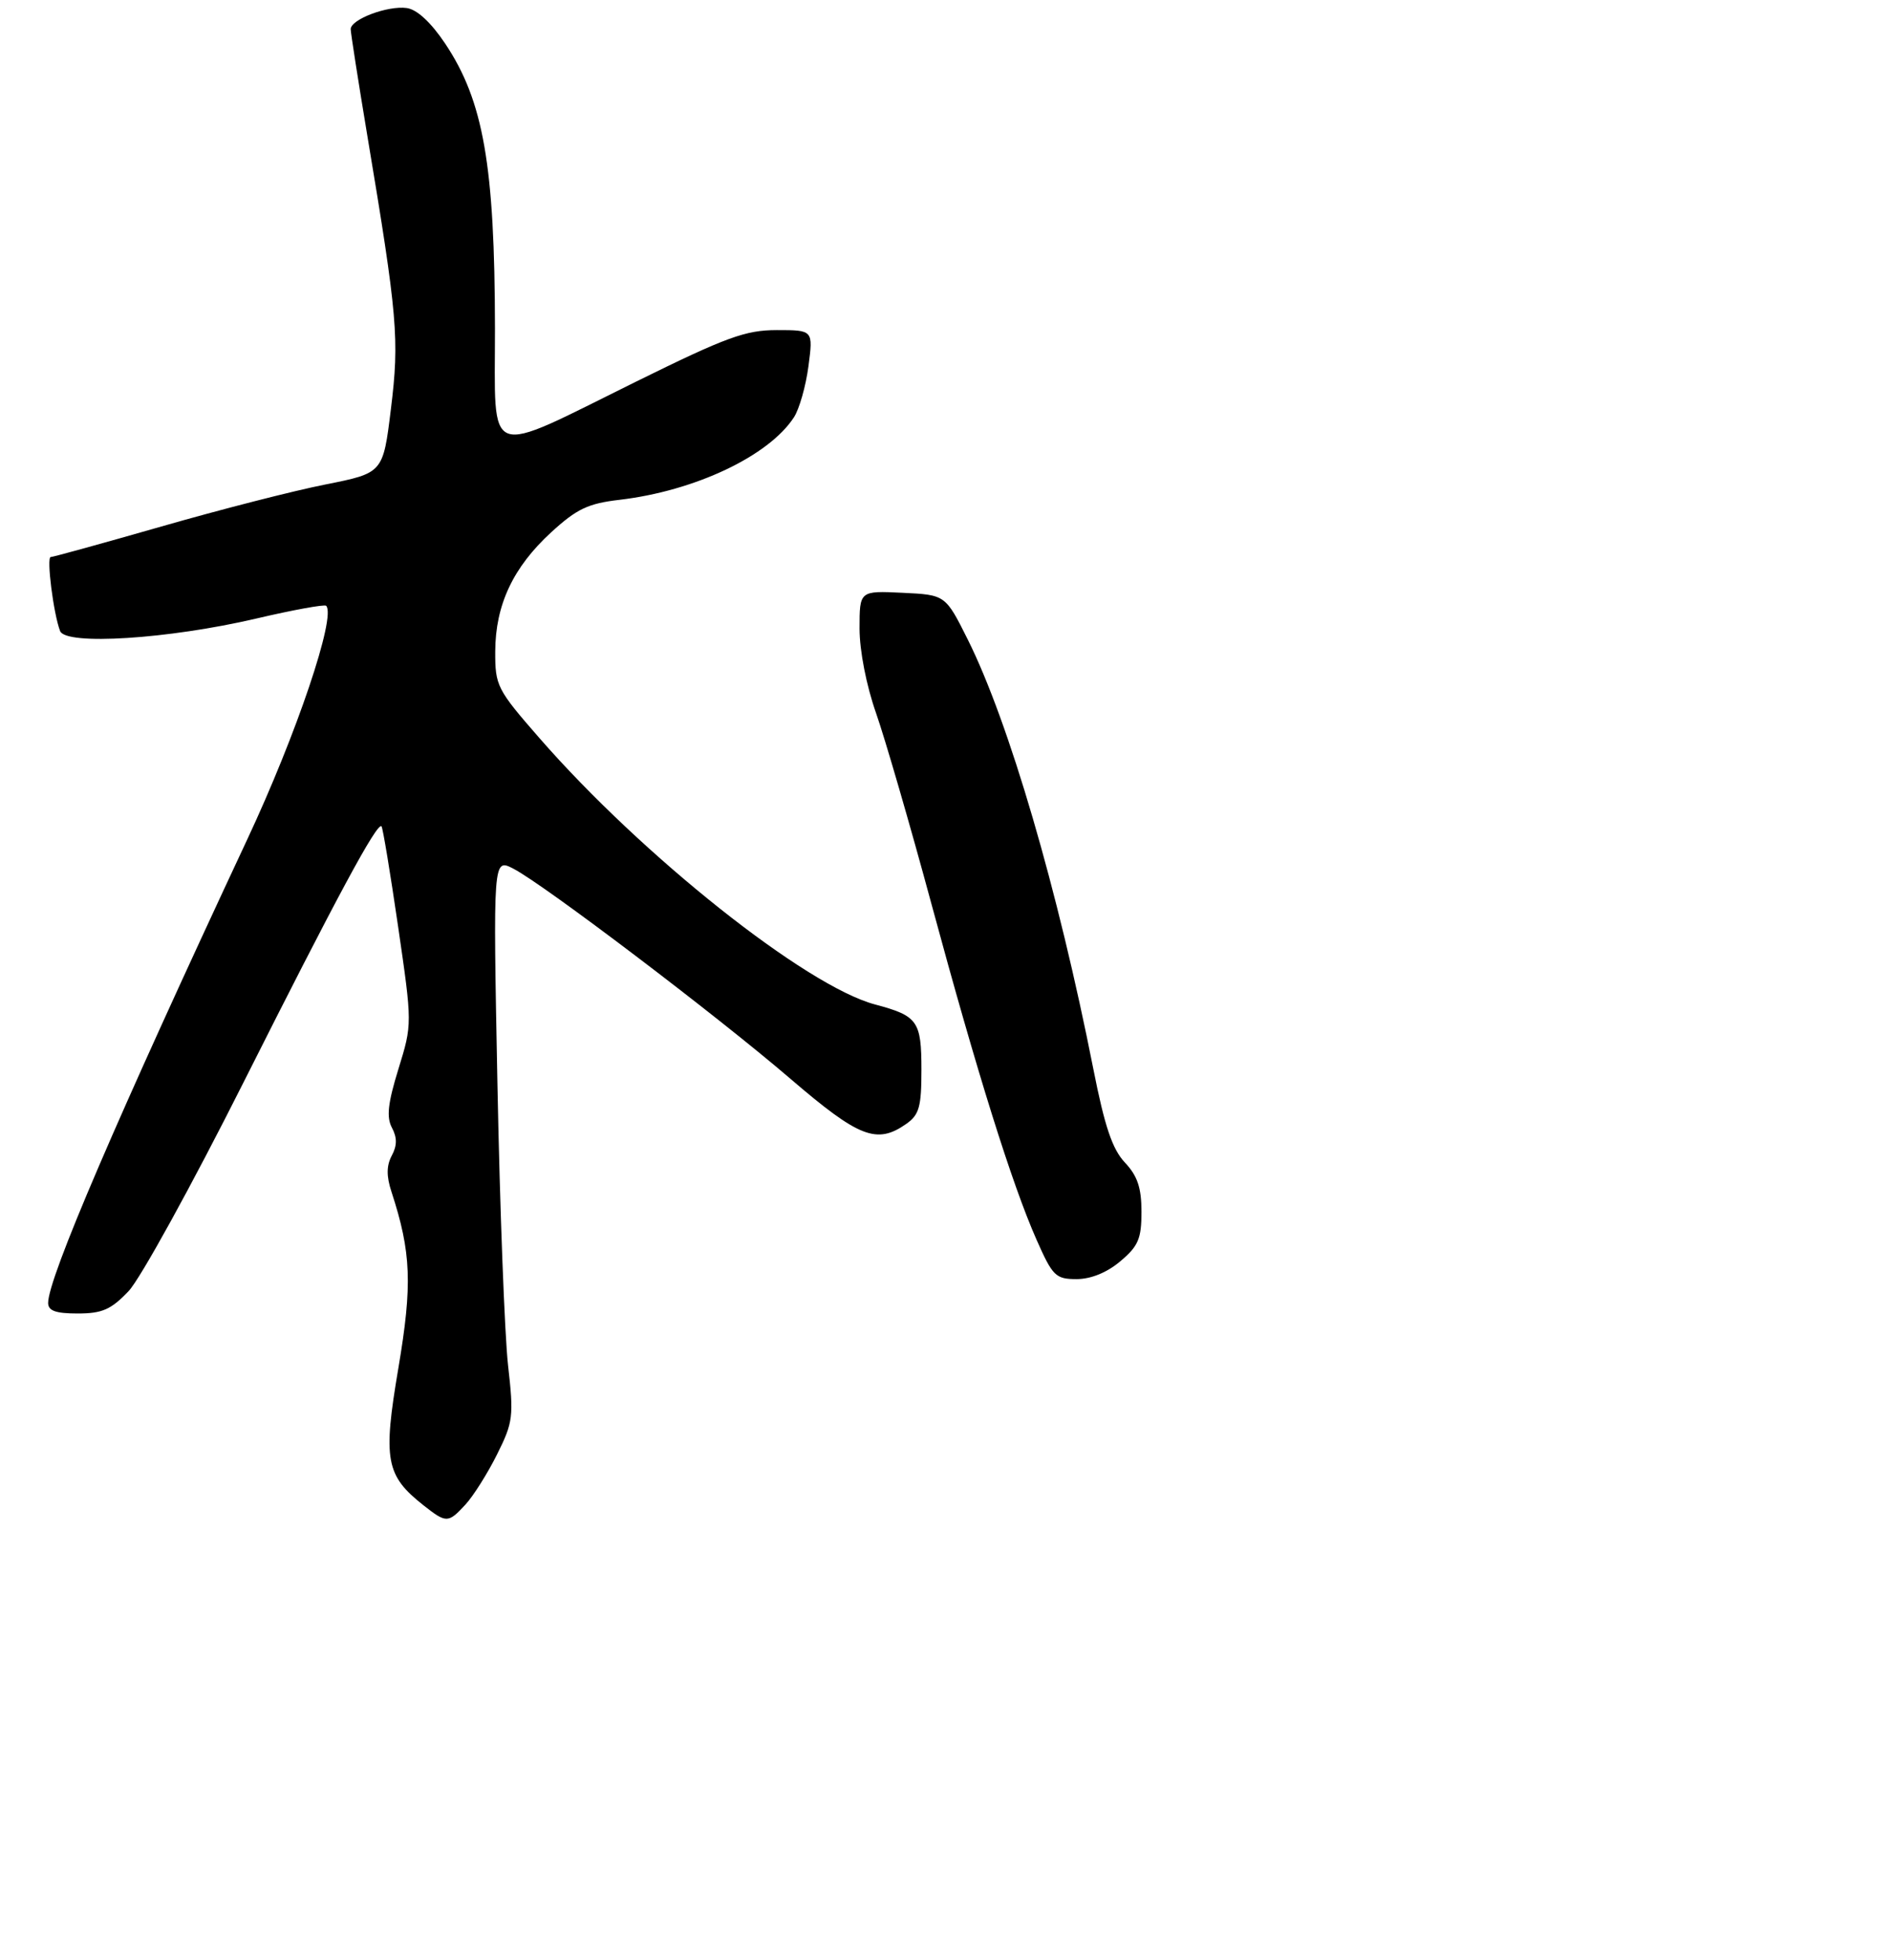 <?xml version="1.0" encoding="UTF-8" standalone="no"?>
<!DOCTYPE svg PUBLIC "-//W3C//DTD SVG 1.1//EN" "http://www.w3.org/Graphics/SVG/1.1/DTD/svg11.dtd" >
<svg xmlns="http://www.w3.org/2000/svg" xmlns:xlink="http://www.w3.org/1999/xlink" version="1.1" viewBox="0 0 275 285">
 <g >
 <path fill="currentColor"
d=" M 67.72 218.75 C 68.85 217.51 70.91 214.25 72.28 211.50 C 74.62 206.81 74.73 205.99 73.88 198.50 C 73.39 194.10 72.69 175.72 72.34 157.65 C 71.70 124.79 71.70 124.79 74.66 126.32 C 79.11 128.62 104.22 147.66 114.96 156.88 C 124.92 165.43 127.51 166.43 131.78 163.44 C 133.68 162.11 134.00 160.96 134.00 155.57 C 134.00 148.46 133.47 147.72 127.24 146.06 C 117.21 143.38 93.41 124.48 78.45 107.33 C 72.27 100.25 72.00 99.72 72.02 94.72 C 72.05 87.95 74.61 82.50 80.15 77.41 C 83.87 74.00 85.52 73.21 90.10 72.68 C 101.07 71.39 111.80 66.31 115.46 60.68 C 116.24 59.48 117.19 56.14 117.57 53.25 C 118.26 48.00 118.26 48.00 112.97 48.00 C 108.41 48.00 105.61 49.03 92.59 55.45 C 70.20 66.51 72.00 67.18 71.98 47.77 C 71.95 24.06 70.31 14.68 64.74 6.34 C 62.68 3.26 60.65 1.38 59.16 1.17 C 56.40 0.78 51.00 2.81 51.00 4.24 C 51.00 4.78 52.10 11.81 53.44 19.86 C 57.81 45.98 58.10 49.34 56.85 59.46 C 55.71 68.78 55.71 68.78 47.33 70.45 C 42.72 71.36 31.98 74.11 23.47 76.56 C 14.95 79.00 7.71 81.00 7.38 81.00 C 6.73 81.00 7.77 89.24 8.74 91.76 C 9.55 93.88 24.50 92.93 37.25 89.95 C 42.61 88.69 47.19 87.86 47.43 88.09 C 48.92 89.59 43.13 106.76 35.94 122.10 C 17.02 162.53 7.00 185.85 7.00 189.46 C 7.00 190.61 8.10 191.00 11.30 191.00 C 14.86 191.00 16.15 190.43 18.70 187.75 C 20.40 185.96 27.89 172.35 35.36 157.50 C 48.94 130.49 54.85 119.51 55.48 120.16 C 55.67 120.35 56.75 126.89 57.89 134.70 C 59.96 148.91 59.96 148.91 57.94 155.45 C 56.40 160.43 56.18 162.47 57.00 163.99 C 57.76 165.43 57.76 166.58 56.97 168.05 C 56.20 169.50 56.18 171.03 56.93 173.30 C 59.81 182.12 59.99 186.78 57.93 198.96 C 55.67 212.27 56.09 214.57 61.61 218.91 C 64.92 221.52 65.18 221.51 67.72 218.75 Z  M 162.92 183.41 C 165.54 181.21 166.00 180.13 166.00 176.22 C 166.00 172.72 165.42 170.99 163.59 169.05 C 161.77 167.12 160.65 163.81 159.01 155.50 C 153.85 129.35 146.72 104.98 140.74 93.00 C 137.49 86.50 137.49 86.50 131.25 86.20 C 125.00 85.90 125.00 85.90 125.00 91.39 C 125.00 94.62 125.99 99.68 127.40 103.69 C 128.71 107.44 132.35 119.95 135.47 131.50 C 142.09 155.97 147.16 172.17 150.73 180.25 C 153.08 185.57 153.52 186.00 156.56 186.00 C 158.64 186.00 160.98 185.05 162.92 183.41 Z "/>
</g>
</svg>